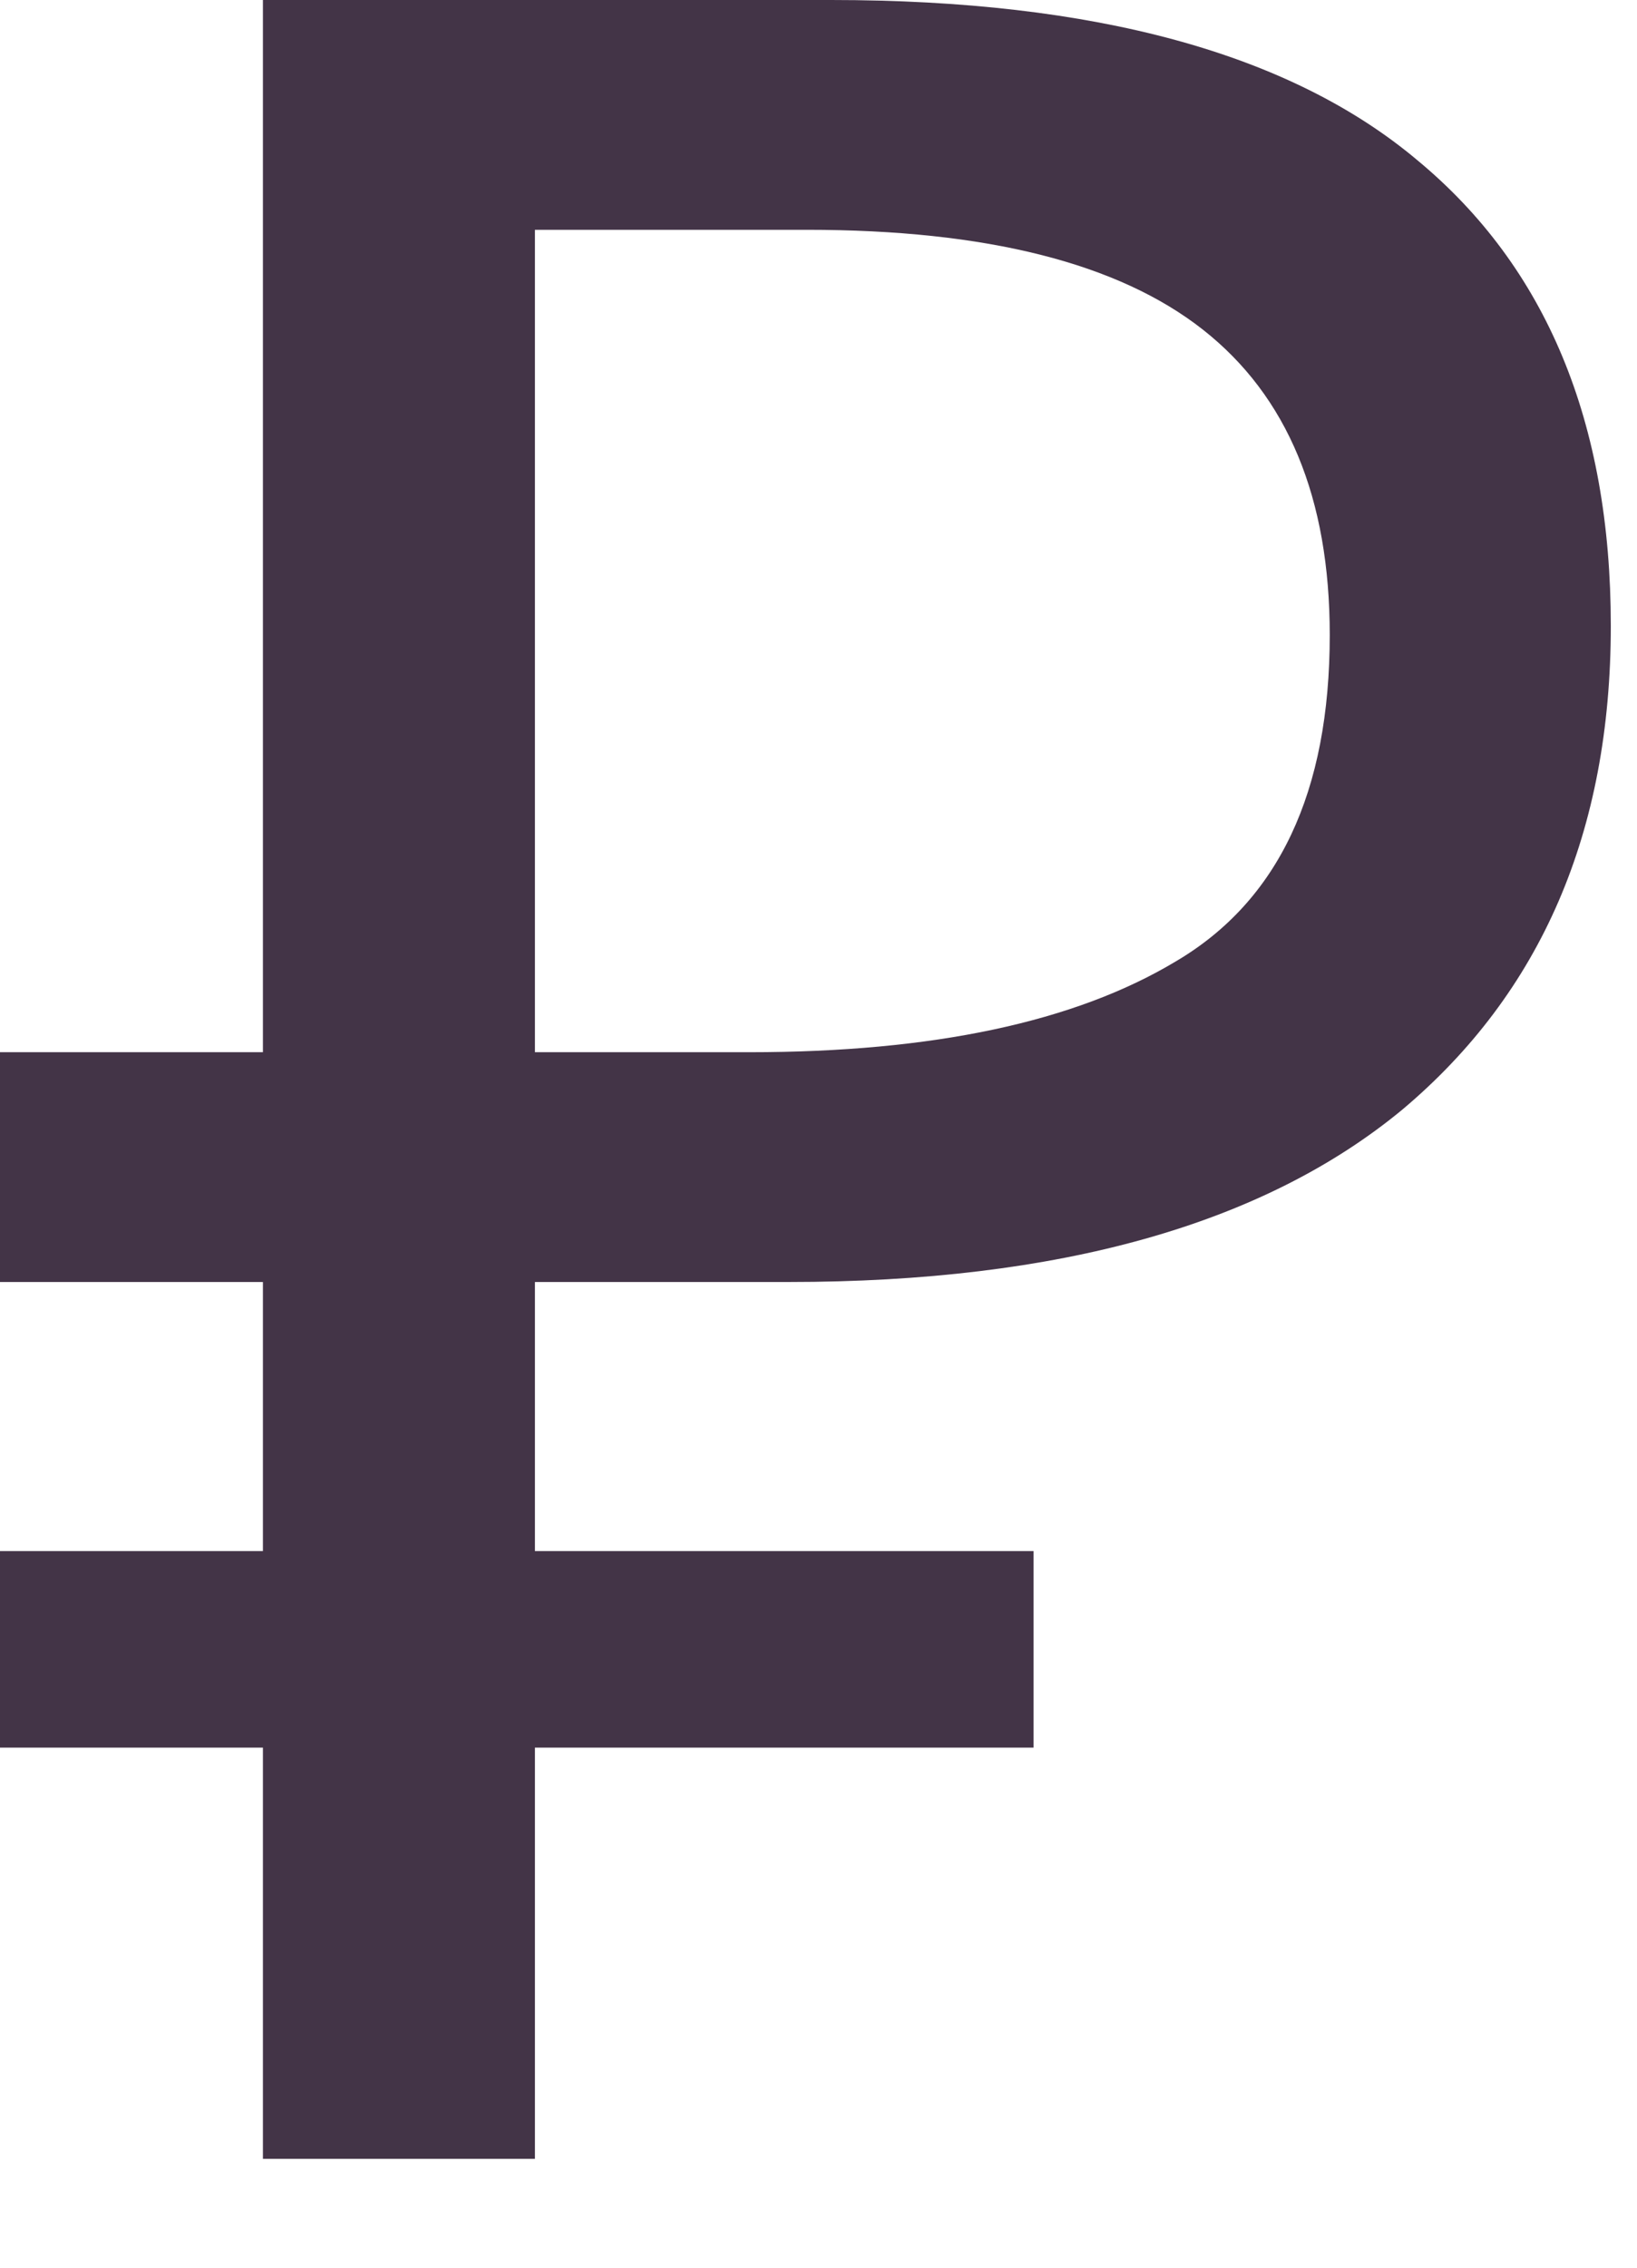 <svg width="13" height="18" viewBox="0 0 13 18" fill="none" xmlns="http://www.w3.org/2000/svg">
<path d="M2.088 17.136V13.872H0L0 12.312H2.088V10.176H0L0 8.352H2.088L2.088 0L6.6 0C8.696 0 10.248 0.424 11.256 1.272C12.28 2.12 12.792 3.352 12.792 4.968C12.792 6.6 12.24 7.88 11.136 8.808C10.032 9.72 8.408 10.176 6.264 10.176H4.248V12.312H8.208V13.872H4.248L4.248 17.136H2.088ZM4.248 8.352H5.952C7.408 8.352 8.536 8.112 9.336 7.632C10.152 7.152 10.56 6.288 10.56 5.04C10.56 3.952 10.224 3.144 9.552 2.616C8.88 2.088 7.832 1.824 6.408 1.824H4.248V8.352Z" fill="#433447"/>
</svg>
